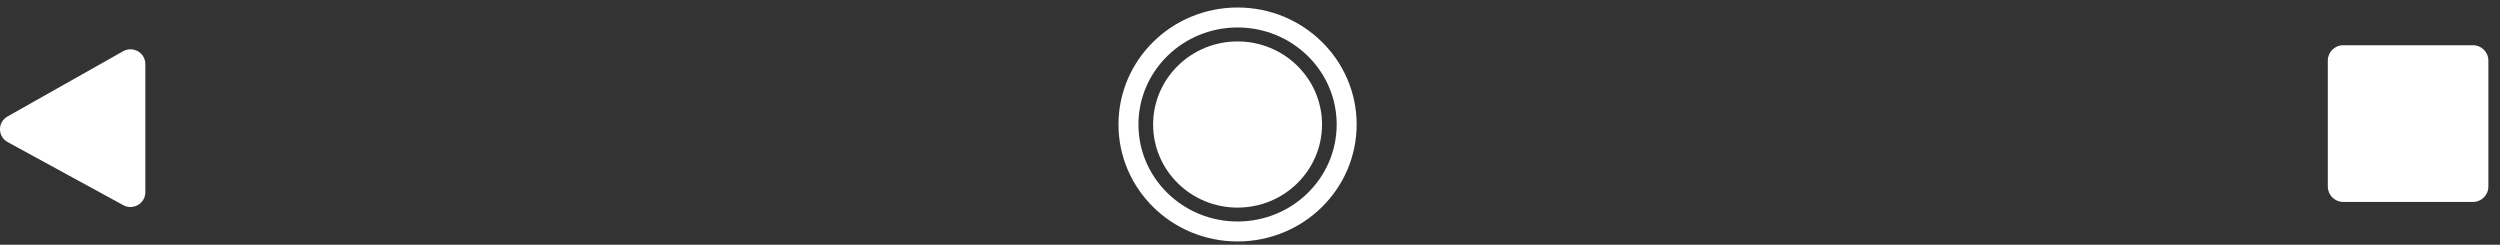 <svg width="143" height="14" viewBox="0 0 143 14" fill="none" xmlns="http://www.w3.org/2000/svg">
<rect x="0" y="0" width="143" height="14" fill="#333333" stroke="none"/>
<path fill-rule="evenodd" clip-rule="evenodd" d="M70.789 11.875C73.457 11.875 75.62 9.747 75.62 7.123C75.62 4.498 73.457 2.37 70.789 2.37C68.121 2.37 65.958 4.498 65.958 7.123C65.958 9.747 68.121 11.875 70.789 11.875Z" fill="white"/>
<path fill-rule="evenodd" clip-rule="evenodd" d="M70.789 13.24C74.236 13.24 77.029 10.5 77.029 7.12C77.029 3.74 74.236 1 70.789 1C67.342 1 64.548 3.74 64.548 7.12C64.548 10.5 67.342 13.24 70.789 13.24Z" stroke="white" stroke-width="1.142"/>
<path fill-rule="evenodd" clip-rule="evenodd" d="M8.312 3.661V11C8.312 11.639 7.618 12.045 7.052 11.736L0.44 8.129C-0.142 7.812 -0.148 6.988 0.429 6.663L7.041 2.931C7.608 2.612 8.312 3.016 8.312 3.661Z" fill="white"/>
<path fill-rule="evenodd" clip-rule="evenodd" d="M133.151 3.466C133.151 2.981 133.545 2.588 134.029 2.588H141.457C141.942 2.588 142.335 2.981 142.335 3.466V10.671C142.335 11.156 141.942 11.549 141.457 11.549H134.029C133.545 11.549 133.151 11.156 133.151 10.671V3.466Z" fill="white"/>
</svg>
